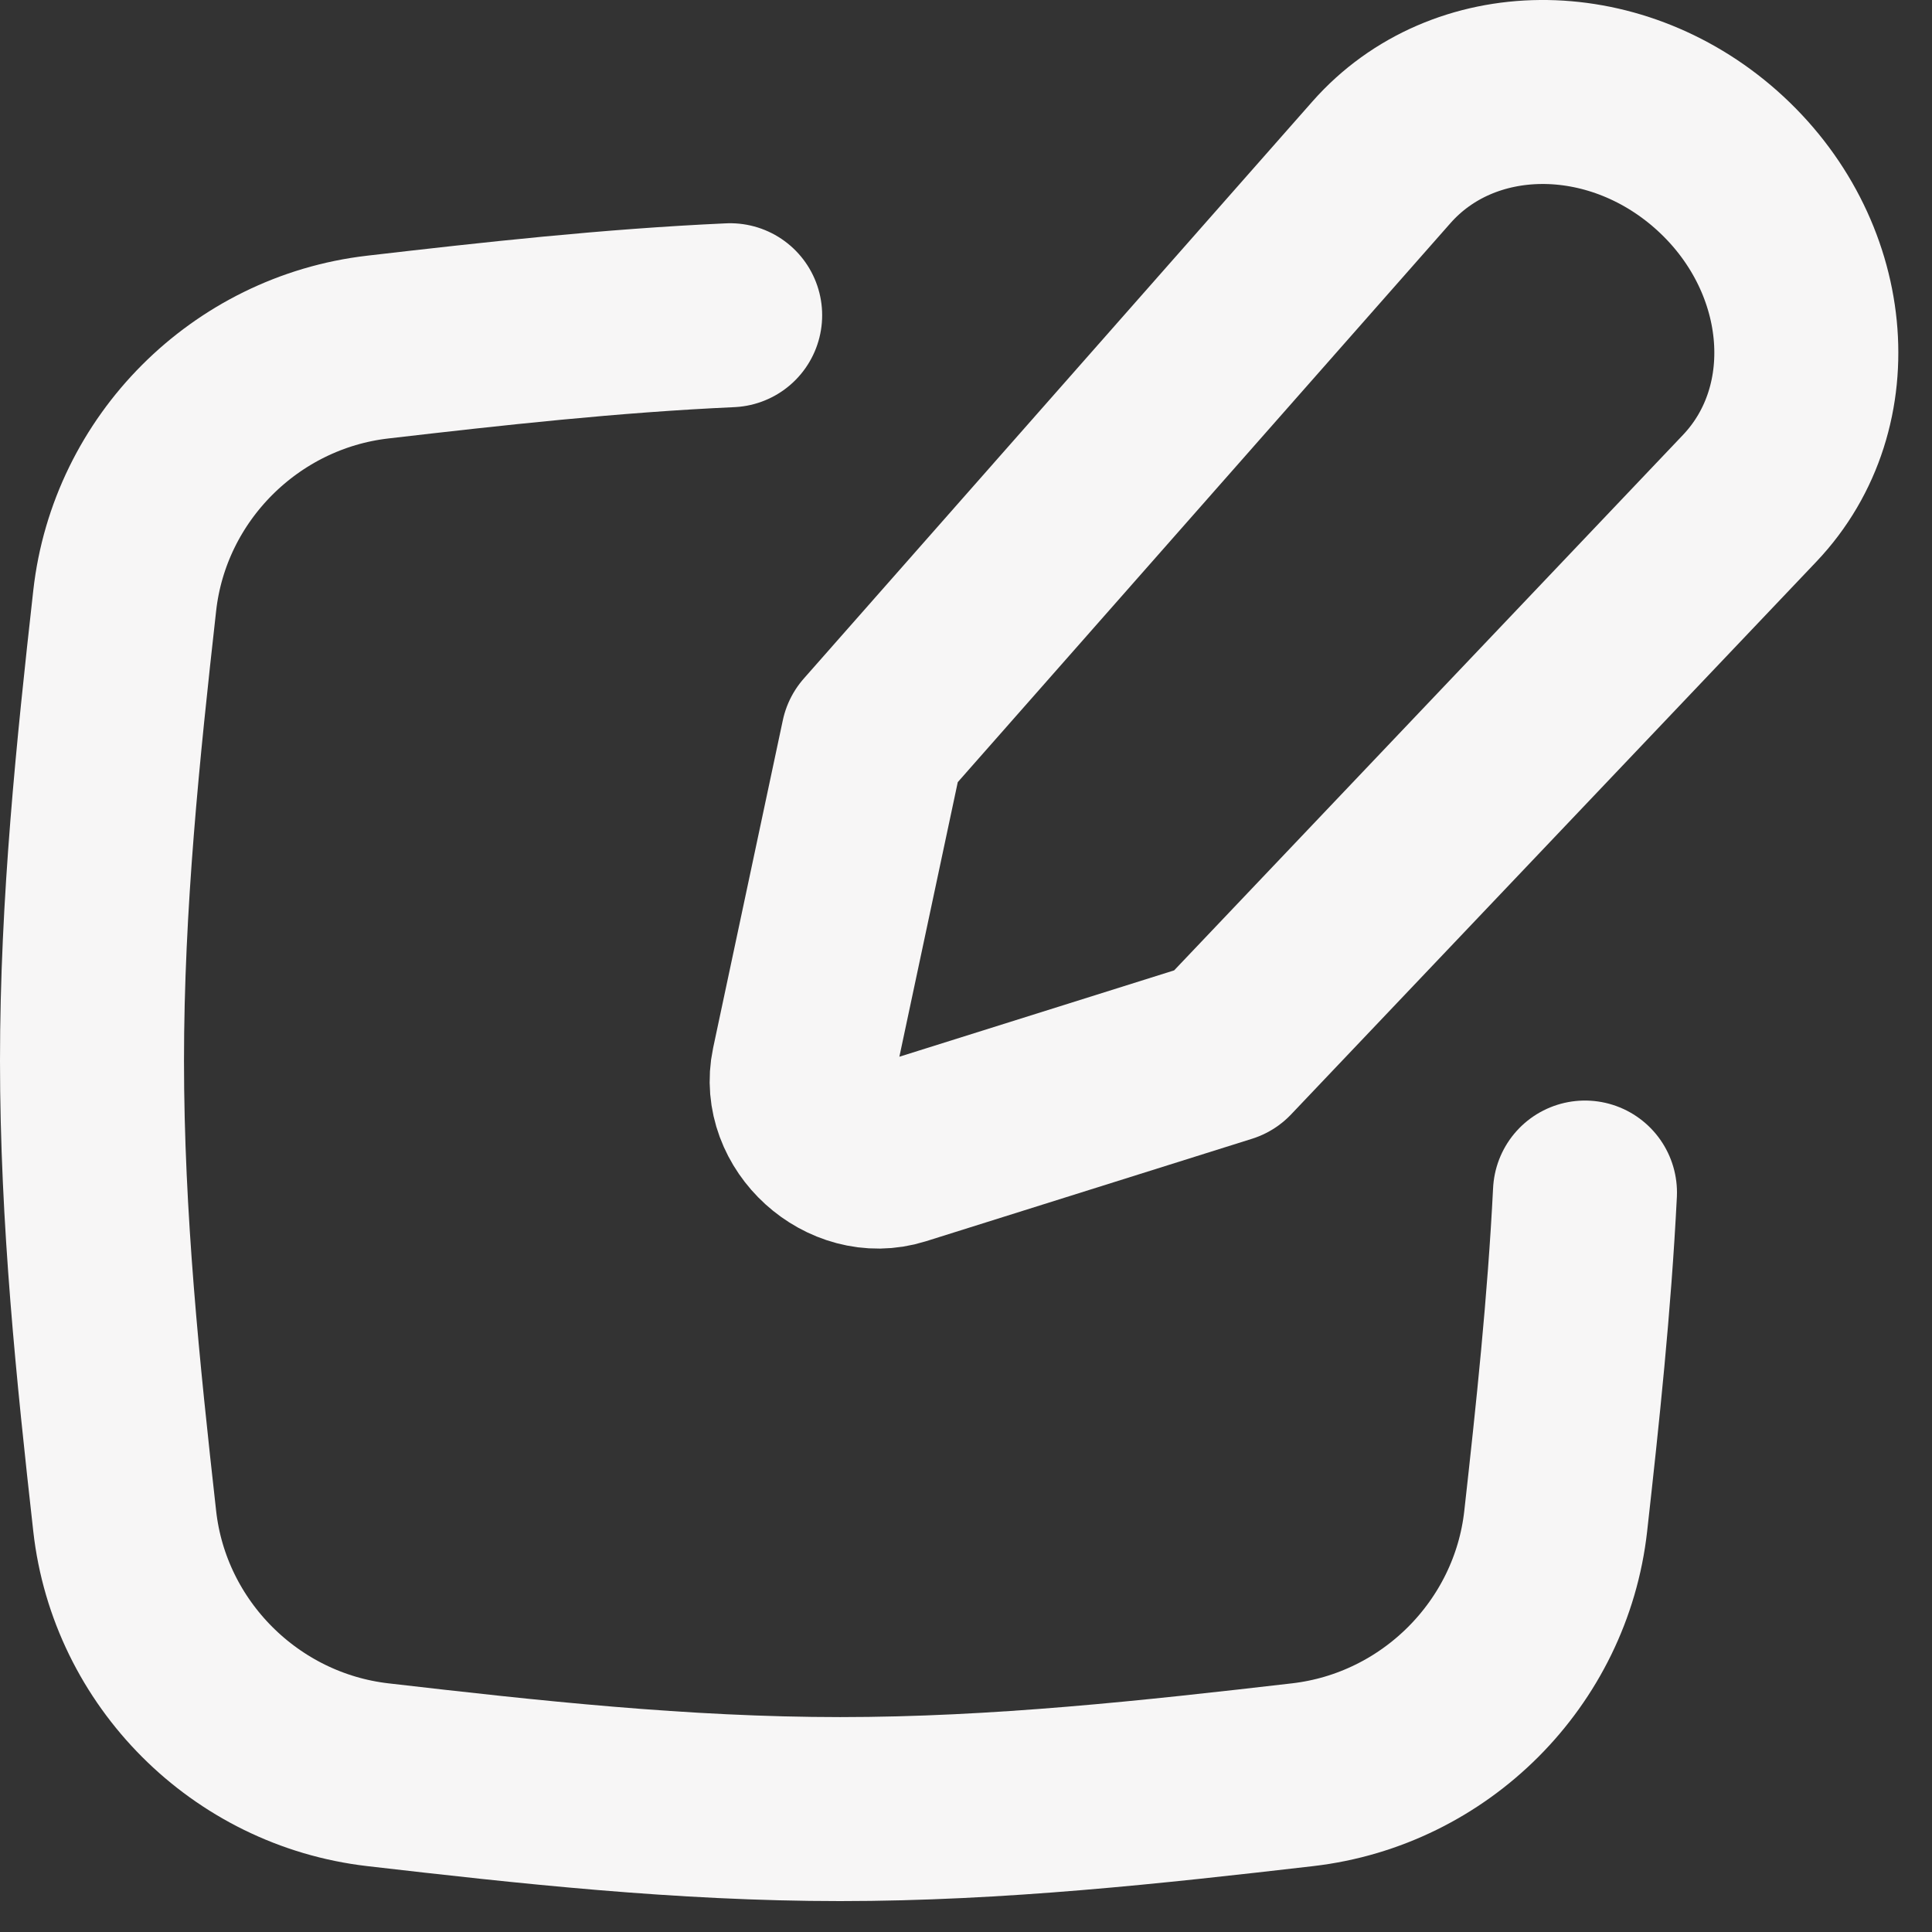 <svg width="42" height="42" viewBox="0 0 42 42" fill="none" xmlns="http://www.w3.org/2000/svg">
<rect x="0" y="0" width="42" height="42" fill="#333333" stroke="none"/>
<path d="M15.873 6.853C13.265 6.971 10.707 7.256 8.213 7.545C5.334 7.878 3.032 10.179 2.711 13.059C2.349 16.296 2 19.641 2 23.063C2 26.485 2.349 29.83 2.711 33.067C3.032 35.947 5.334 38.248 8.213 38.581C11.466 38.957 14.827 39.328 18.265 39.328C21.704 39.328 25.065 38.957 28.318 38.581C31.197 38.248 33.499 35.947 33.82 33.067C34.08 30.738 34.334 28.354 34.456 25.925" stroke="#F7F6F6" stroke-width="4" stroke-linecap="round"/>
<path d="M30.029 3.531L18.974 16.074L17.459 23.197C17.216 24.343 18.41 25.428 19.529 25.076L26.618 22.848L38.036 10.833C39.932 8.837 39.602 5.5 37.306 3.469C35.064 1.486 31.806 1.514 30.029 3.531Z" stroke="#F7F6F6" stroke-width="4" stroke-linecap="round" stroke-linejoin="round"/>
</svg>
